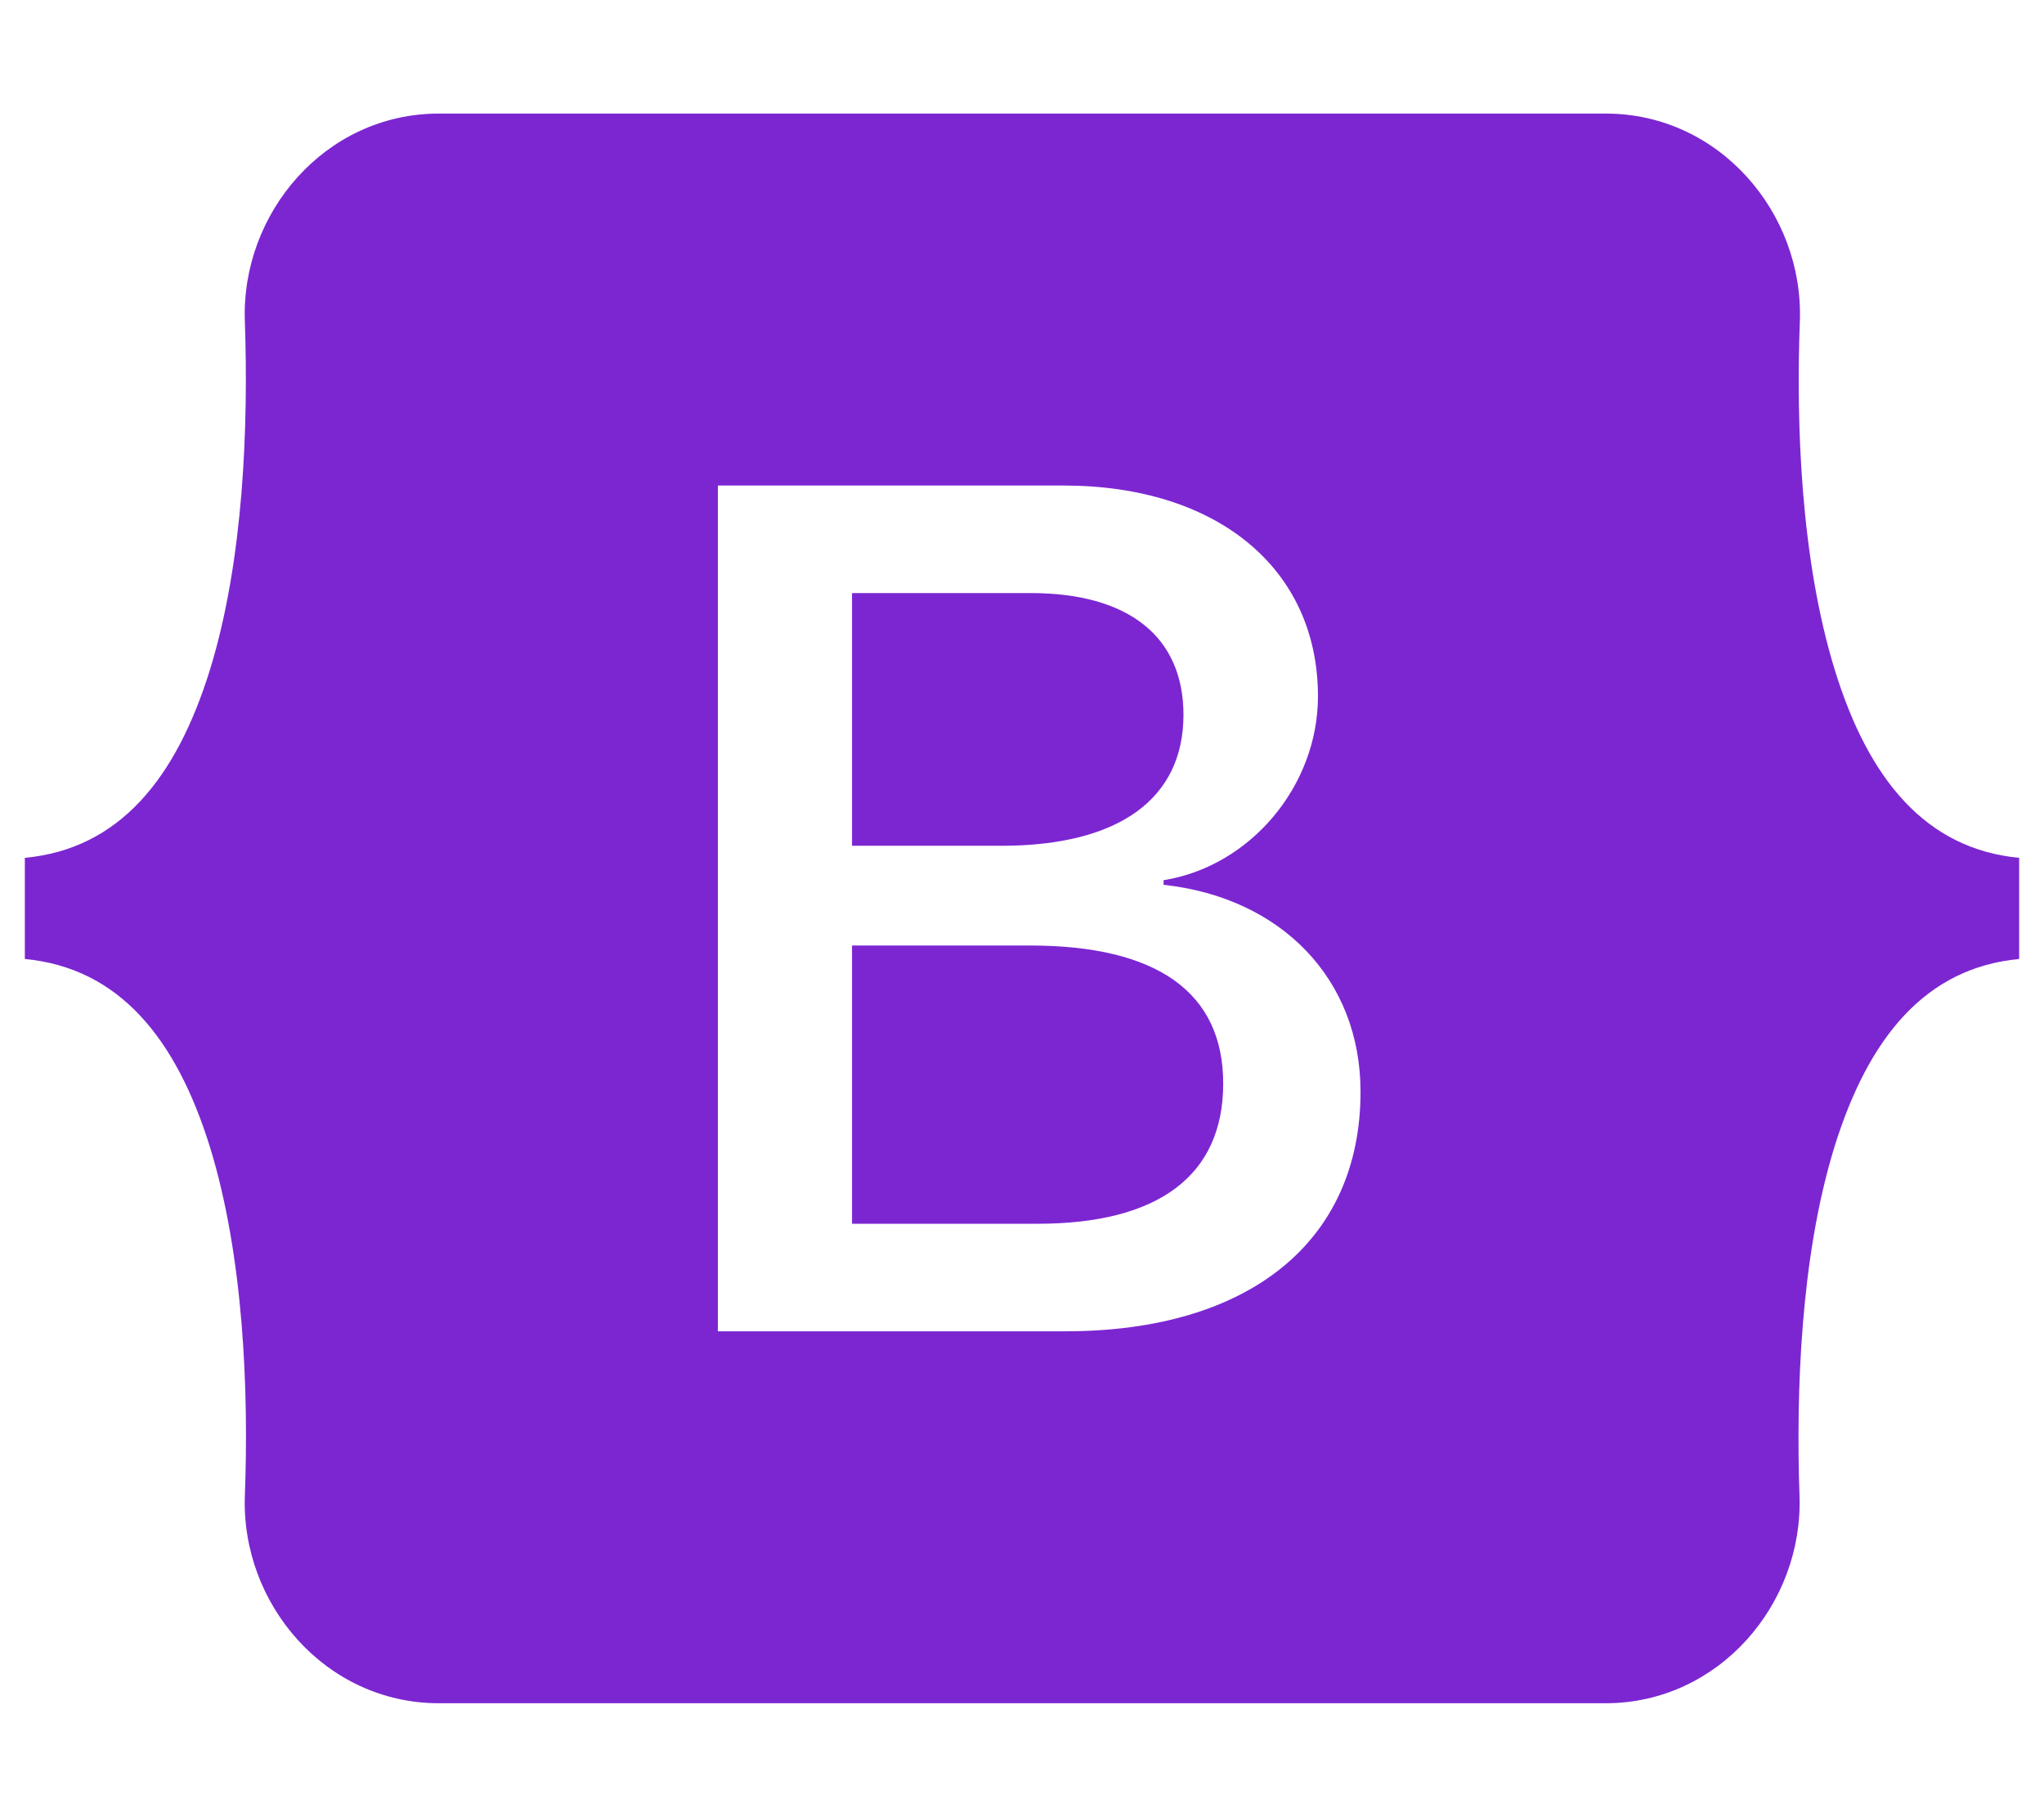 <svg width="576" height="512" viewBox="0 0 576 512" fill="purple" xmlns="http://www.w3.org/2000/svg">
<path d="M333.5 201.4C333.5 179.3 317.9 167.1 290.5 167.1H240.1V238.3H282.6C315.4 238.2 333.5 225 333.5 201.4ZM517 188.6C507.5 157.7 506.1 119.8 507.2 90.5C508.3 60 484.5 32 452.5 32H123.7C91.6 32 67.9 60.1 69 90.5C70 119.8 68.7 157.7 59.2 188.6C49.6 219.6 33.5 239.2 7 241.7V270.2C33.4 272.7 49.6 292.3 59.2 323.3C68.7 354.2 70.1 392.1 69 421.4C67.9 451.9 91.7 479.9 123.7 479.9H452.4C484.5 479.9 508.2 451.8 507.1 421.4C506.1 392.1 507.4 354.2 516.9 323.3C526.5 292.3 542.6 272.7 569 270.2V241.7C542.7 239.2 526.5 219.6 517 188.6ZM300.2 375.1H202.3V136.8H299.7C343 136.8 371.4 160.2 371.4 196.2C371.4 221.5 352.3 244.1 327.9 248V249.3C361.1 252.9 383.4 275.9 383.4 307.6C383.4 349.7 352.1 375.1 300.2 375.1ZM290.2 266.4H240.1V344.8H292.4C326.6 344.8 344.7 331.1 344.7 305.3C344.7 279.6 326.1 266.4 290.2 266.4Z" fill="#7C26D2"/>
</svg>
